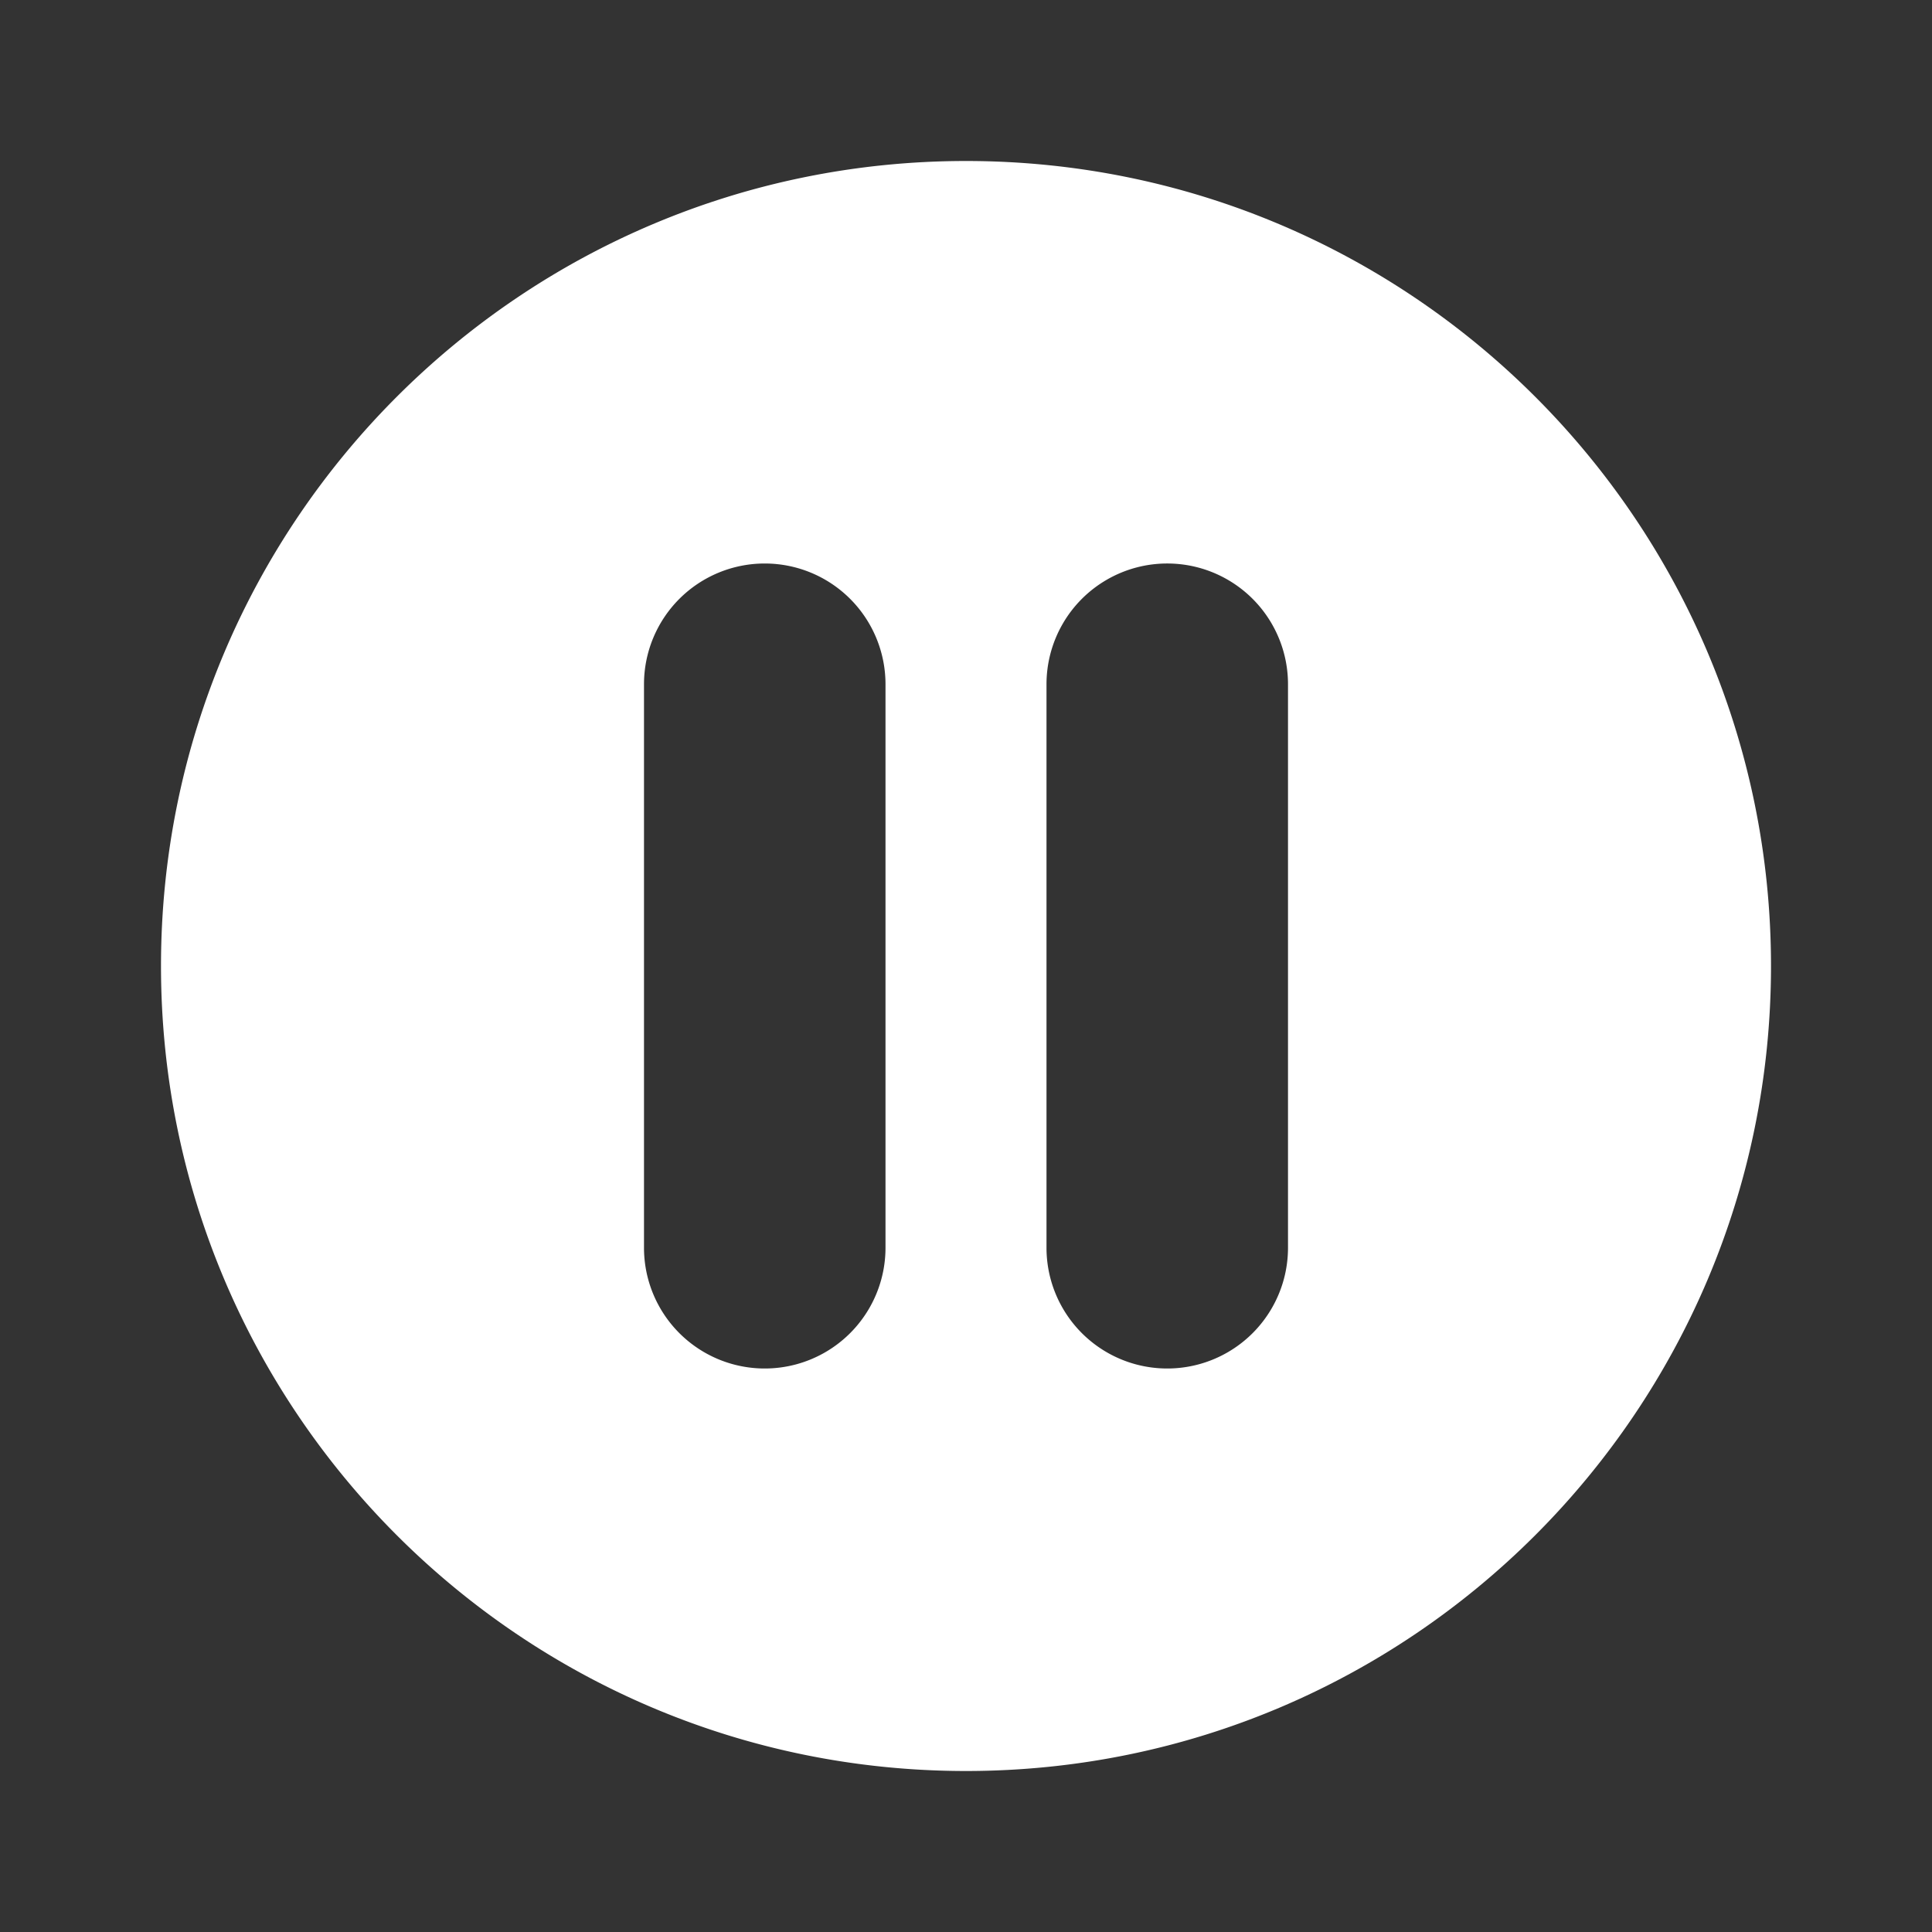 <?xml version="1.0" encoding="utf-8"?>
<svg fill="#FFFFFF" viewBox="0 0 24 24" xmlns="http://www.w3.org/2000/svg">
<rect x="0" y="0" width="24" height="24" fill="#333333" stroke="none"/>
<path _ngcontent-ng-c1909134112="" clip-rule="evenodd" d="M2 12C2 6.477 6.477 2 12 2s10 4.477 10 10-4.477 10-10 10S2 17.523 2 12Zm11-3.5a1.5 1.5 0 0 1 3 0v7a1.5 1.5 0 0 1-3 0v-7ZM9.5 7A1.5 1.5 0 0 0 8 8.5v7a1.5 1.5 0 0 0 3 0v-7A1.5 1.5 0 0 0 9.5 7Z" fill="#FFFFFF" fill-rule="evenodd" style="color: inherit"/>
</svg>